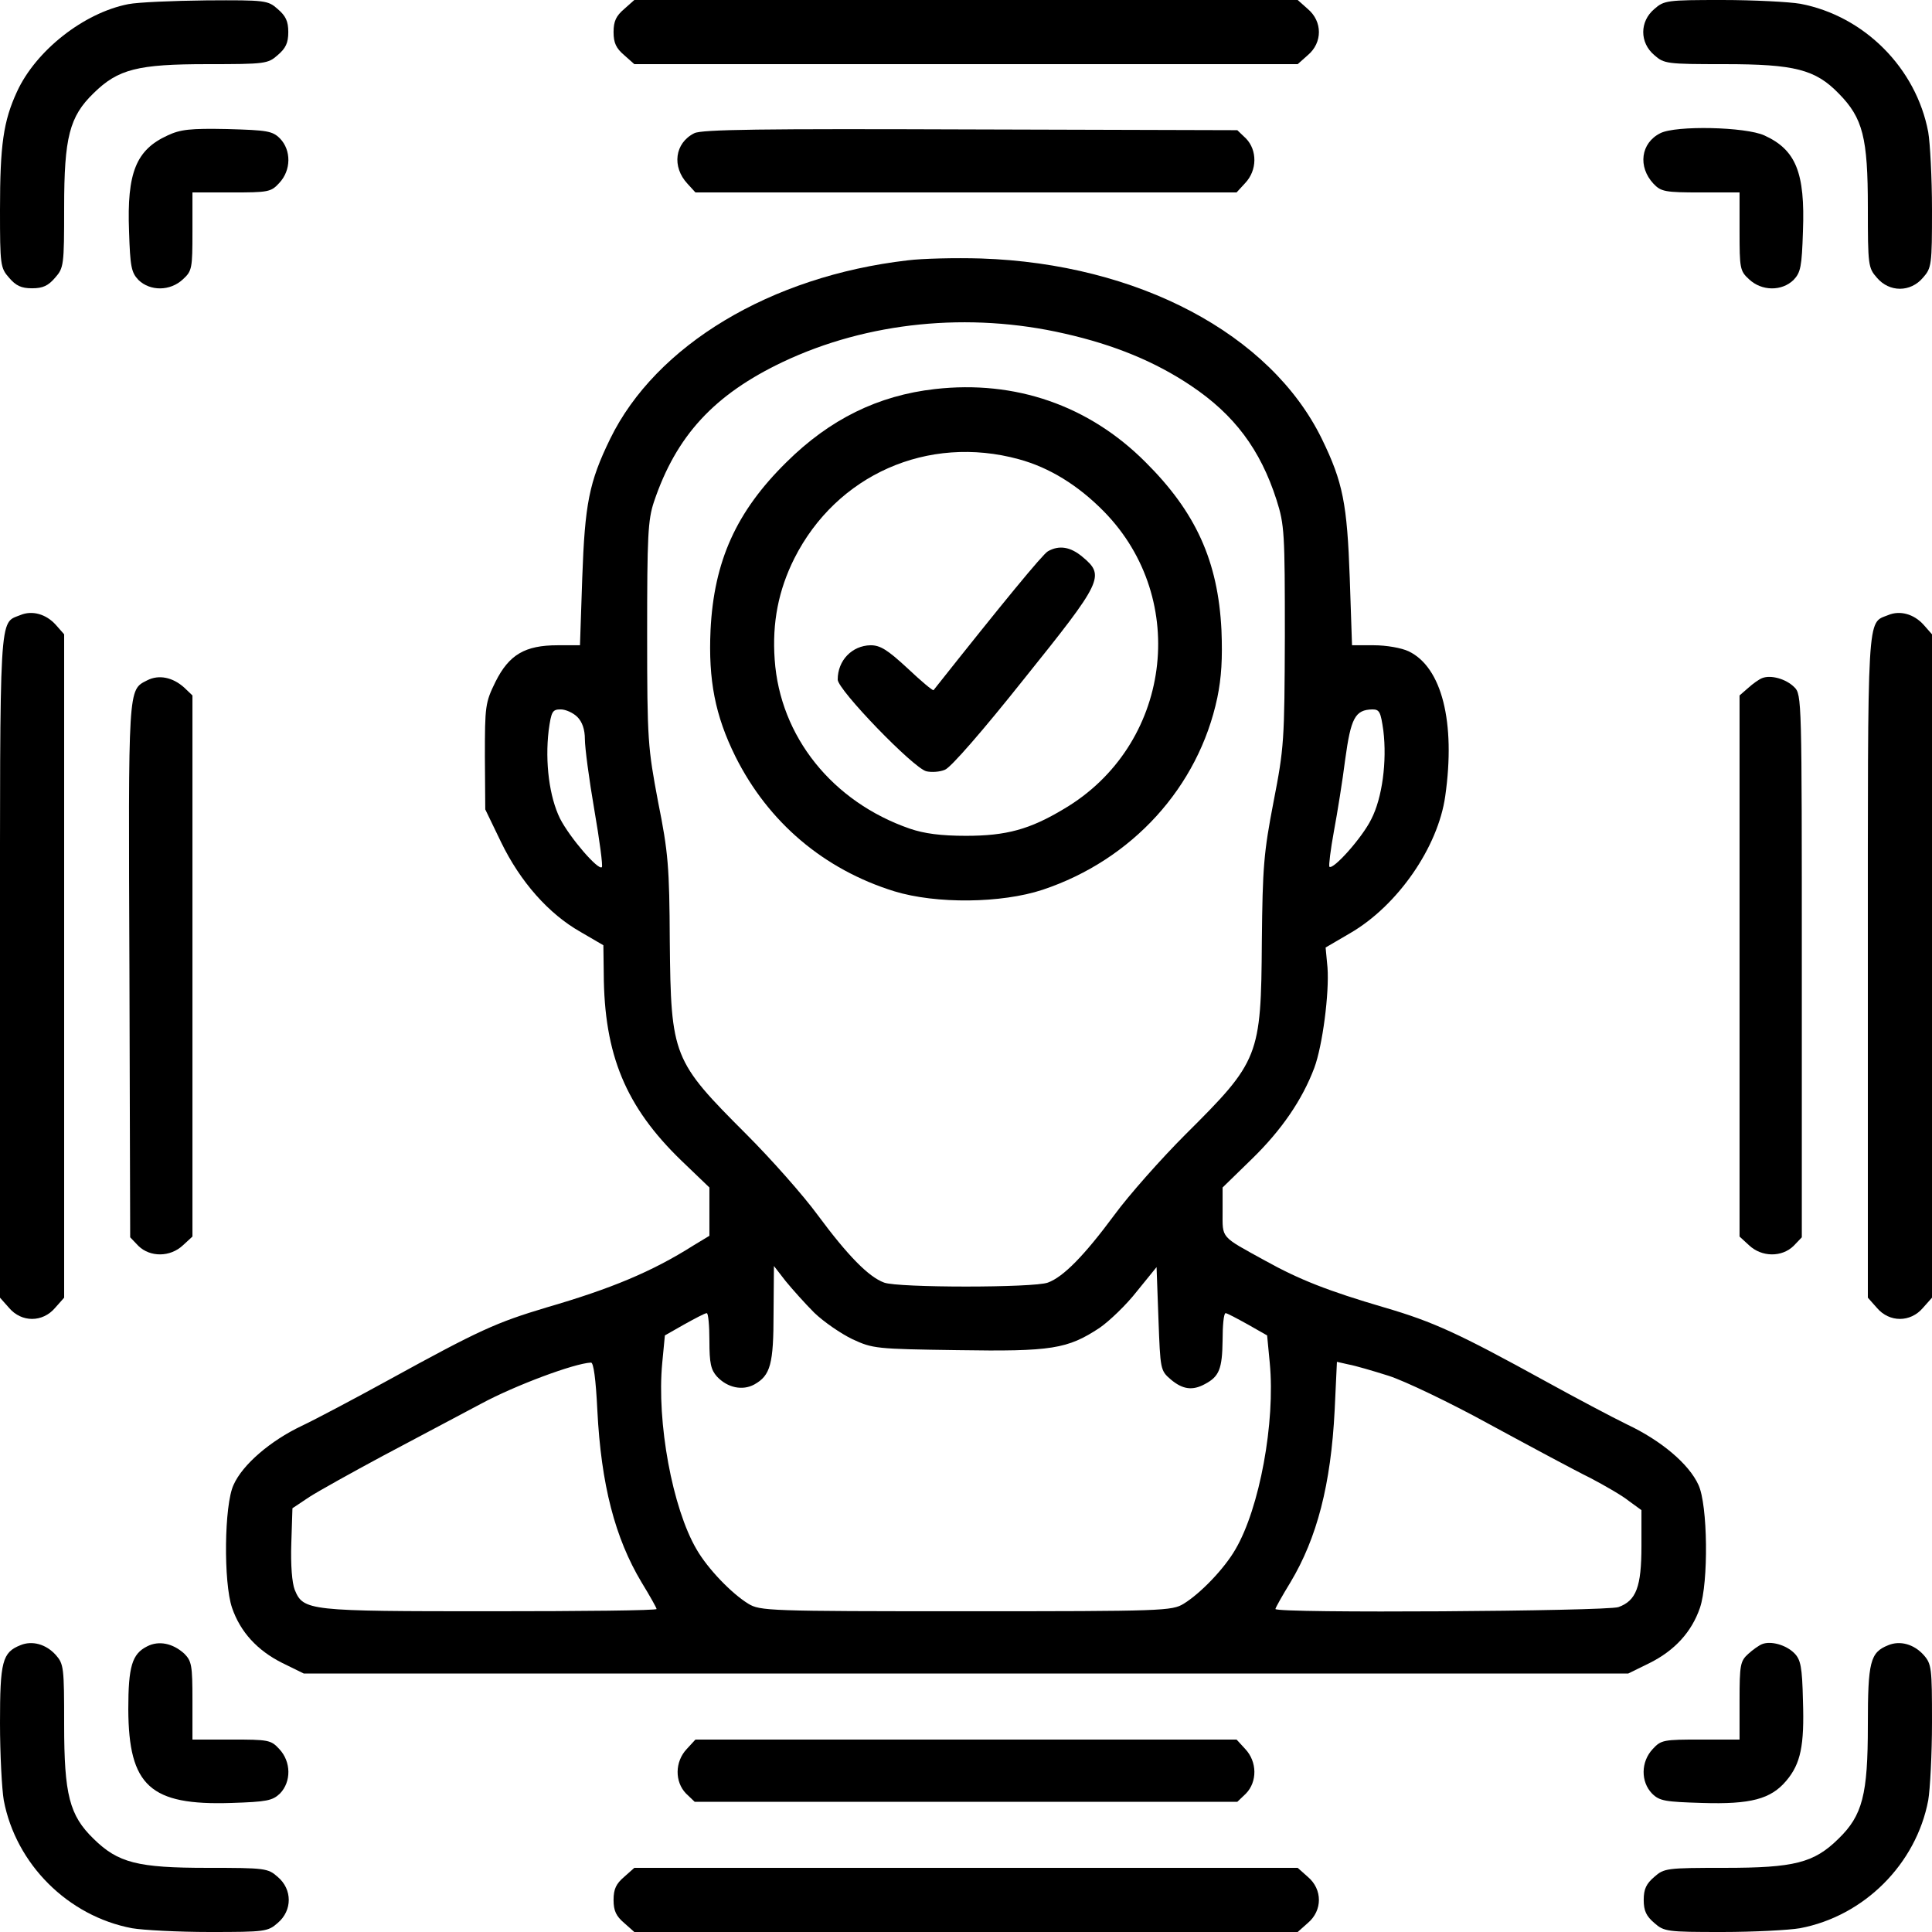 <?xml version="1.0" standalone="no"?>
<!DOCTYPE svg PUBLIC "-//W3C//DTD SVG 20010904//EN"
 "http://www.w3.org/TR/2001/REC-SVG-20010904/DTD/svg10.dtd">
<svg version="1.0" xmlns="http://www.w3.org/2000/svg"
 width="512pt" height="512pt" viewBox="0 0 512 512"
 preserveAspectRatio="xMidYMid meet">

<g transform="translate(0,512) scale(0.1,-0.1)"
fill="#000000" stroke="none">
<path d="M340 5109 c-118 -23 -245 -123 -295 -232 -36 -78 -45 -141 -45 -313
0 -146 1 -154 24 -180 18 -21 32 -28 61 -28 29 0 43 7 61 28 23 26 24 33 24
186 0 186 14 241 78 303 65 64 117 77 302 77 153 0 160 1 186 24 21 18 28 32
28 61 0 29 -7 43 -28 61 -26 23 -32 24 -189 23 -89 -1 -182 -5 -207 -10z"/>
<path d="M1654 5096 c-21 -18 -28 -32 -28 -61 0 -29 7 -43 28 -61 l27 -24 879
0 879 0 27 24 c39 33 39 89 0 122 l-27 24 -879 0 -879 0 -27 -24z"/>
<path d="M4384 5096 c-39 -33 -39 -89 0 -122 26 -23 33 -24 186 -24 186 0 241
-14 303 -78 64 -65 77 -117 77 -302 0 -153 1 -160 24 -186 33 -39 89 -39 122
0 23 26 24 34 24 180 0 84 -5 177 -10 206 -32 170 -170 308 -339 340 -29 5
-123 10 -207 10 -146 0 -154 -1 -180 -24z"/>
<path d="M444 4761 c-83 -38 -108 -98 -102 -254 3 -94 6 -109 25 -129 31 -30
84 -30 118 2 24 22 25 29 25 127 l0 103 103 0 c98 0 105 1 127 25 32 34 32 87
2 118 -20 20 -34 22 -140 25 -98 2 -124 -1 -158 -17z"/>
<path d="M1840 4767 c-52 -26 -60 -89 -18 -134 l21 -23 717 0 717 0 23 25 c32
34 32 87 2 118 l-23 22 -707 2 c-554 2 -712 0 -732 -10z"/>
<path d="M4400 4767 c-52 -26 -60 -89 -18 -134 20 -21 31 -23 125 -23 l103 0
0 -103 c0 -98 1 -105 25 -127 34 -32 87 -32 118 -2 19 20 22 35 25 129 6 156
-19 216 -102 254 -50 23 -235 27 -276 6z"/>
<path d="M2405 4430 c-363 -42 -667 -225 -788 -473 -56 -115 -67 -172 -74
-369 l-6 -178 -59 0 c-87 0 -129 -25 -165 -97 -27 -55 -28 -64 -28 -198 l1
-140 42 -87 c51 -105 126 -190 211 -238 l60 -35 1 -75 c1 -215 58 -353 206
-496 l74 -71 0 -64 0 -64 -43 -26 c-109 -69 -217 -114 -389 -164 -133 -40
-176 -59 -418 -192 -91 -50 -195 -105 -231 -122 -82 -39 -156 -102 -180 -156
-25 -53 -27 -259 -4 -326 22 -64 67 -113 133 -146 l57 -28 1755 0 1755 0 57
28 c66 33 111 82 133 146 23 67 21 273 -4 326 -25 55 -98 117 -189 160 -41 20
-139 72 -217 115 -229 126 -296 157 -426 195 -150 44 -226 74 -316 124 -120
66 -113 58 -113 130 l0 64 78 76 c78 76 133 156 165 241 22 59 40 199 35 266
l-5 53 65 38 c126 73 233 228 252 363 28 196 -9 342 -97 384 -19 9 -59 16 -92
16 l-58 0 -6 178 c-7 197 -18 254 -74 369 -136 278 -487 464 -903 478 -69 2
-156 0 -195 -5z m416 -194 c133 -30 241 -75 335 -138 115 -77 184 -169 227
-303 21 -66 22 -87 22 -360 -1 -279 -2 -296 -30 -440 -26 -135 -29 -172 -31
-370 -2 -305 -7 -317 -202 -511 -65 -65 -151 -162 -189 -214 -80 -108 -135
-164 -176 -179 -37 -14 -397 -14 -434 0 -41 15 -96 71 -176 179 -38 52 -124
149 -189 214 -195 195 -200 206 -203 511 -1 197 -4 236 -31 370 -27 144 -29
161 -29 445 0 259 2 302 18 350 59 175 159 284 342 371 224 106 493 133 746
75z m-1291 -1016 c13 -13 20 -33 20 -59 0 -22 11 -106 25 -187 14 -81 23 -149
20 -152 -9 -10 -85 78 -111 129 -28 57 -40 148 -30 233 7 51 10 56 32 56 13 0
33 -9 44 -20z m2136 -36 c10 -82 -3 -179 -32 -235 -24 -49 -101 -135 -111
-126 -2 3 3 45 12 94 9 48 23 135 30 191 15 109 26 131 72 132 19 0 22 -7 29
-56z m-1508 -1543 c25 -24 70 -55 101 -70 54 -25 62 -26 279 -29 249 -4 291 3
376 59 26 18 71 61 99 97 l52 64 5 -137 c5 -135 5 -137 33 -161 31 -26 57 -30
90 -12 38 20 46 40 47 116 0 39 3 72 8 72 4 0 30 -14 59 -30 l51 -29 7 -73
c15 -157 -27 -385 -91 -494 -30 -52 -93 -117 -137 -144 -31 -19 -53 -20 -577
-20 -524 0 -546 1 -577 20 -44 27 -107 92 -137 144 -64 109 -106 337 -91 494
l7 73 51 29 c29 16 55 30 60 30 4 0 7 -33 7 -73 0 -60 4 -77 20 -95 28 -30 68
-38 99 -21 43 24 51 54 51 189 l1 125 31 -40 c18 -22 52 -60 76 -84z m-575
-258 c10 -198 47 -339 117 -456 22 -36 40 -68 40 -71 0 -4 -198 -6 -440 -6
-483 0 -496 1 -519 57 -7 18 -11 65 -9 123 l3 93 45 30 c25 16 113 65 195 109
83 44 200 106 260 138 91 49 247 107 291 109 7 1 13 -44 17 -126z m2097 91
c41 -13 163 -71 270 -130 107 -58 226 -122 265 -141 38 -20 85 -47 102 -61
l33 -24 0 -95 c0 -109 -14 -145 -61 -162 -33 -11 -909 -17 -909 -5 0 3 18 35
40 71 70 117 107 258 117 456 l6 128 31 -7 c17 -3 65 -17 106 -30z"/>
<path d="M2478 4089 c-151 -17 -279 -80 -394 -194 -133 -131 -192 -262 -201
-445 -6 -132 12 -226 66 -335 87 -174 234 -299 421 -357 111 -34 284 -32 393
4 237 79 413 272 463 509 11 53 14 104 11 179 -9 183 -68 313 -202 446 -150
150 -345 217 -557 193z m222 -186 c81 -22 157 -69 225 -138 230 -234 178 -622
-106 -789 -90 -54 -152 -71 -259 -71 -67 0 -111 6 -149 19 -205 71 -344 244
-358 448 -7 98 10 184 52 268 112 222 354 329 595 263z"/>
<path d="M2777 3659 c-14 -8 -120 -137 -303 -368 -2 -2 -33 24 -69 58 -53 49
-72 61 -98 61 -49 -1 -87 -40 -87 -91 0 -27 201 -235 235 -243 13 -3 35 -2 49
4 15 5 101 104 210 241 208 259 215 273 155 323 -32 27 -62 32 -92 15z"/>
<path d="M54 3490 c-57 -23 -54 22 -54 -932 l0 -877 24 -27 c33 -39 89 -39
122 0 l24 27 0 879 0 879 -22 25 c-26 29 -63 39 -94 26z"/>
<path d="M5004 3490 c-57 -23 -54 22 -54 -932 l0 -877 24 -27 c33 -39 89 -39
122 0 l24 27 0 879 0 879 -22 25 c-26 29 -63 39 -94 26z"/>
<path d="M390 3317 c-51 -26 -50 -11 -47 -769 l2 -707 22 -23 c31 -30 84 -30
118 2 l25 23 0 717 0 717 -22 21 c-30 27 -67 35 -98 19z"/>
<path d="M4670 3323 c-8 -3 -25 -15 -37 -26 l-23 -20 0 -717 0 -717 25 -23
c34 -32 87 -32 118 -2 l22 23 0 719 c0 706 0 720 -20 739 -22 22 -62 33 -85
24z"/>
<path d="M54 760 c-48 -19 -54 -44 -54 -206 0 -83 5 -176 10 -205 32 -169 170
-307 340 -339 29 -5 122 -10 206 -10 146 0 154 1 180 24 39 33 39 89 0 122
-26 23 -33 24 -186 24 -185 0 -237 13 -302 77 -64 62 -78 117 -78 303 0 151
-1 160 -22 184 -26 29 -63 39 -94 26z"/>
<path d="M390 757 c-40 -20 -50 -53 -50 -167 1 -203 58 -255 273 -248 94 3
109 6 129 25 30 31 30 84 -2 118 -22 24 -29 25 -127 25 l-103 0 0 103 c0 94
-2 105 -22 125 -30 27 -67 35 -98 19z"/>
<path d="M4670 763 c-8 -3 -25 -15 -37 -26 -21 -19 -23 -29 -23 -124 l0 -103
-103 0 c-98 0 -105 -1 -127 -25 -32 -34 -32 -87 -2 -118 20 -20 35 -22 133
-25 128 -4 182 10 223 59 38 45 48 93 44 212 -2 90 -6 109 -23 126 -22 22 -62
33 -85 24z"/>
<path d="M5004 760 c-48 -19 -54 -44 -54 -212 0 -184 -14 -239 -78 -301 -65
-64 -117 -77 -302 -77 -153 0 -160 -1 -186 -24 -21 -18 -28 -32 -28 -61 0 -29
7 -43 28 -61 26 -23 34 -24 180 -24 84 0 177 5 206 10 170 32 308 170 340 339
5 29 10 123 10 207 0 144 -1 154 -22 178 -26 29 -63 39 -94 26z"/>
<path d="M1820 485 c-32 -34 -32 -87 -2 -118 l23 -22 719 0 719 0 23 22 c30
31 30 84 -2 118 l-23 25 -717 0 -717 0 -23 -25z"/>
<path d="M1654 146 c-21 -18 -28 -32 -28 -61 0 -29 7 -43 28 -61 l27 -24 879
0 879 0 27 24 c39 33 39 89 0 122 l-27 24 -879 0 -879 0 -27 -24z"/>
</g>
</svg>
